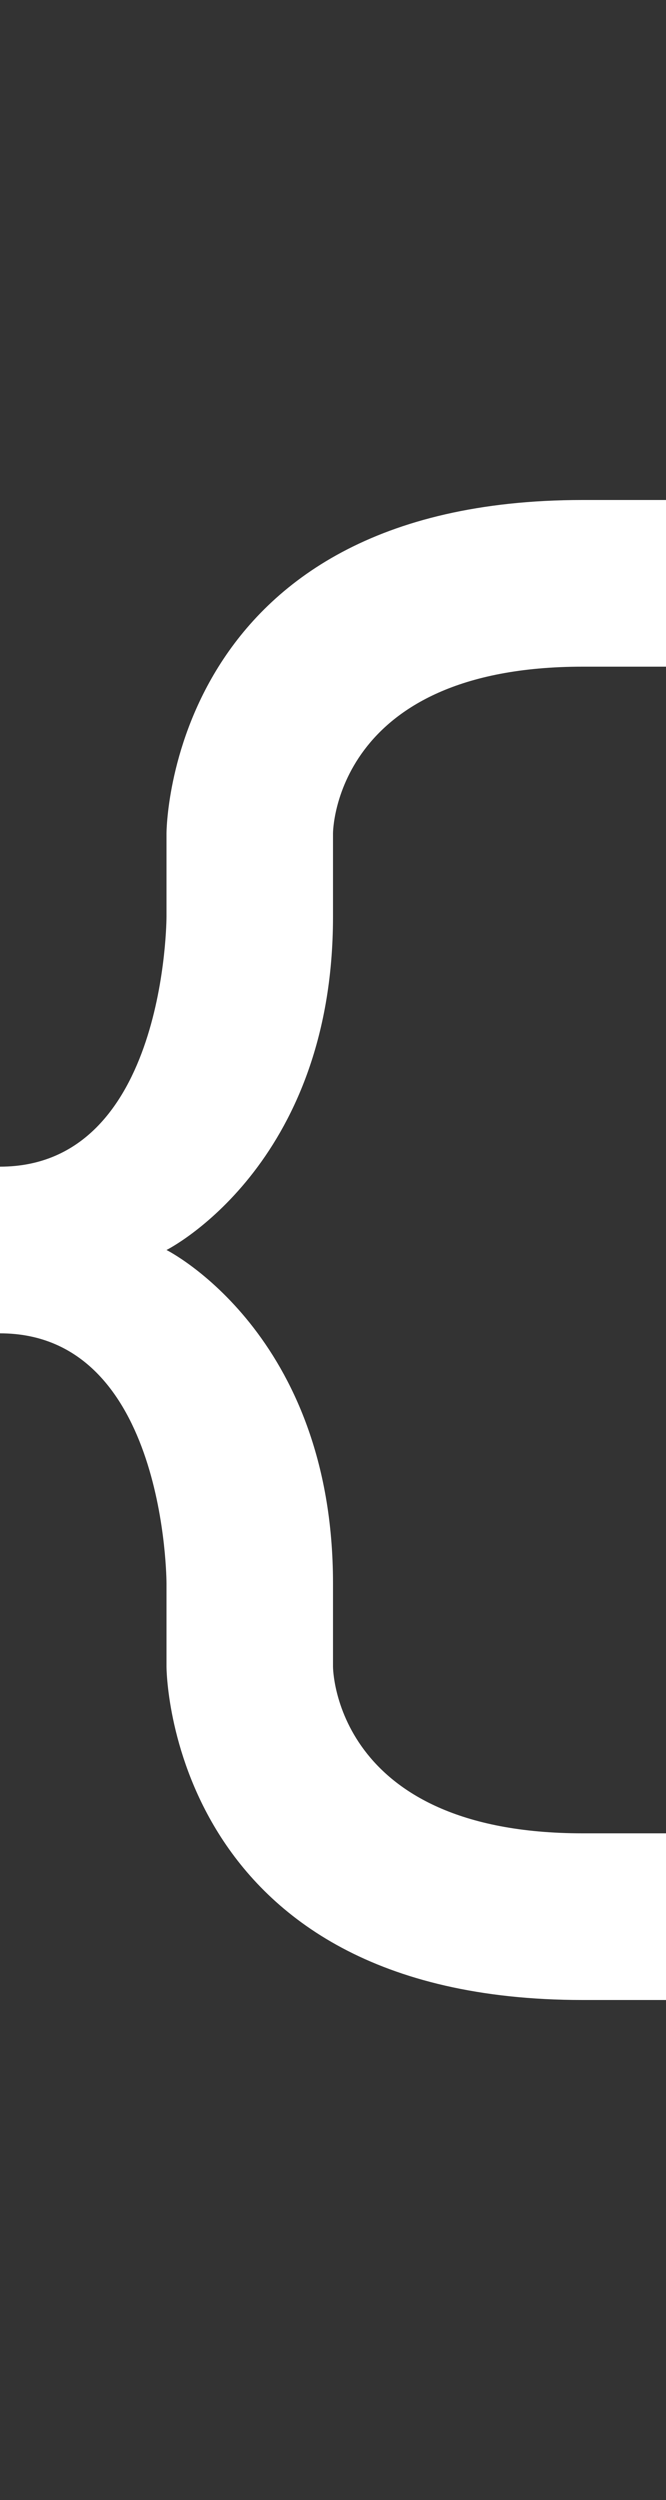 <svg width="4" height="15" viewBox="0 0 4 15" fill="none" xmlns="http://www.w3.org/2000/svg">
<rect x="0" y="0" width="4" height="15" fill="#333333" stroke="none"/>
<path d="M1 5.5C1 5.5 1 7 0 7V8C1 8 1 9.5 1 9.5V10C1 10 1 12 3.5 12H4V11H3.5C2 11 2 10 2 10V9.5C2 8 1 7.5 1 7.5C1 7.5 2 7 2 5.5V5C2 5 2 4 3.5 4H4V3H3.5C1 3 1 5 1 5V5.5Z" fill="white"/>
</svg>
